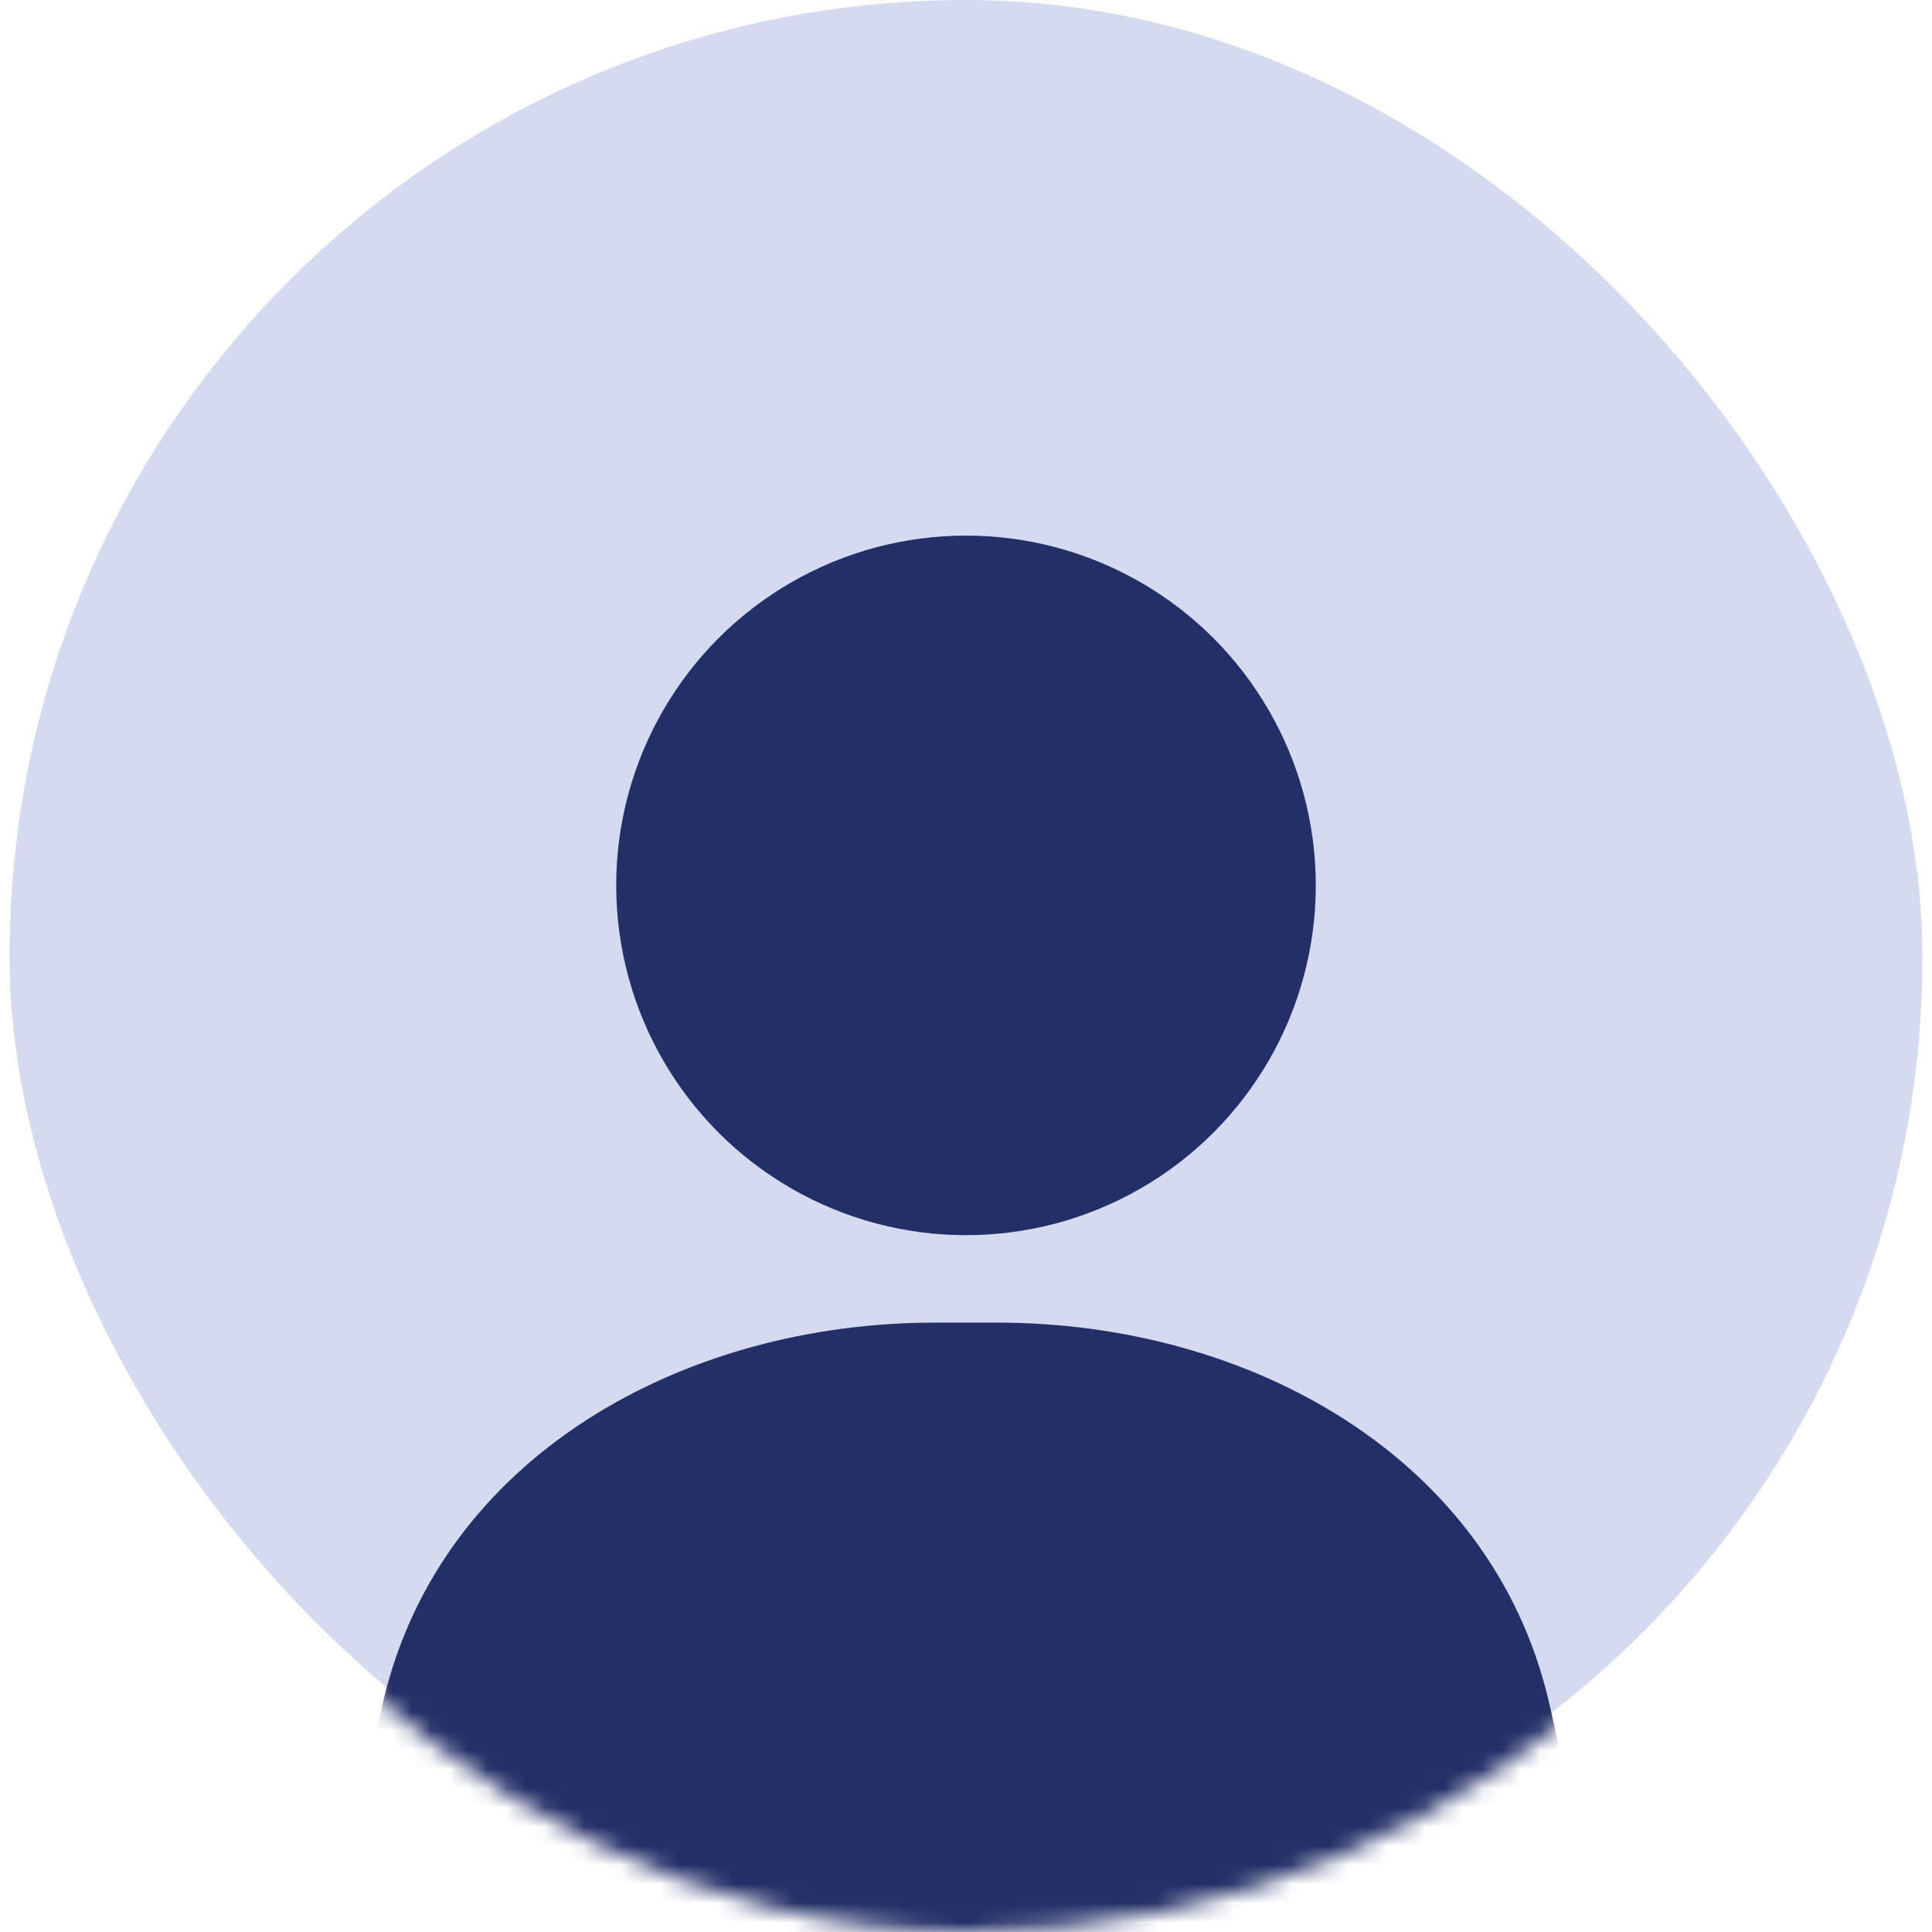 <svg width="101" height="101" viewBox="0 0 101 101" fill="none" xmlns="http://www.w3.org/2000/svg">
<rect x="0.5" width="100" height="100" rx="50" fill="#D4DBF1"/>
<mask id="mask0_151_2194" style="mask-type:alpha" maskUnits="userSpaceOnUse" x="0" y="1" width="101" height="100">
<rect x="0.5" y="1" width="100" height="100" rx="50" fill="#925353"/>
</mask>
<g mask="url(#mask0_151_2194)">
<circle cx="50.5" cy="46.286" r="18.286" fill="#233067"/>
<path d="M20.045 88.894C23.067 76.123 35.742 69.143 48.866 69.143H52.134C65.258 69.143 77.933 76.123 80.955 88.894C81.54 91.365 82.005 93.951 82.266 96.579C82.516 99.091 80.453 101.143 77.929 101.143H23.071C20.547 101.143 18.484 99.091 18.734 96.579C18.995 93.951 19.46 91.365 20.045 88.894Z" fill="#233067"/>
</g>
</svg>
